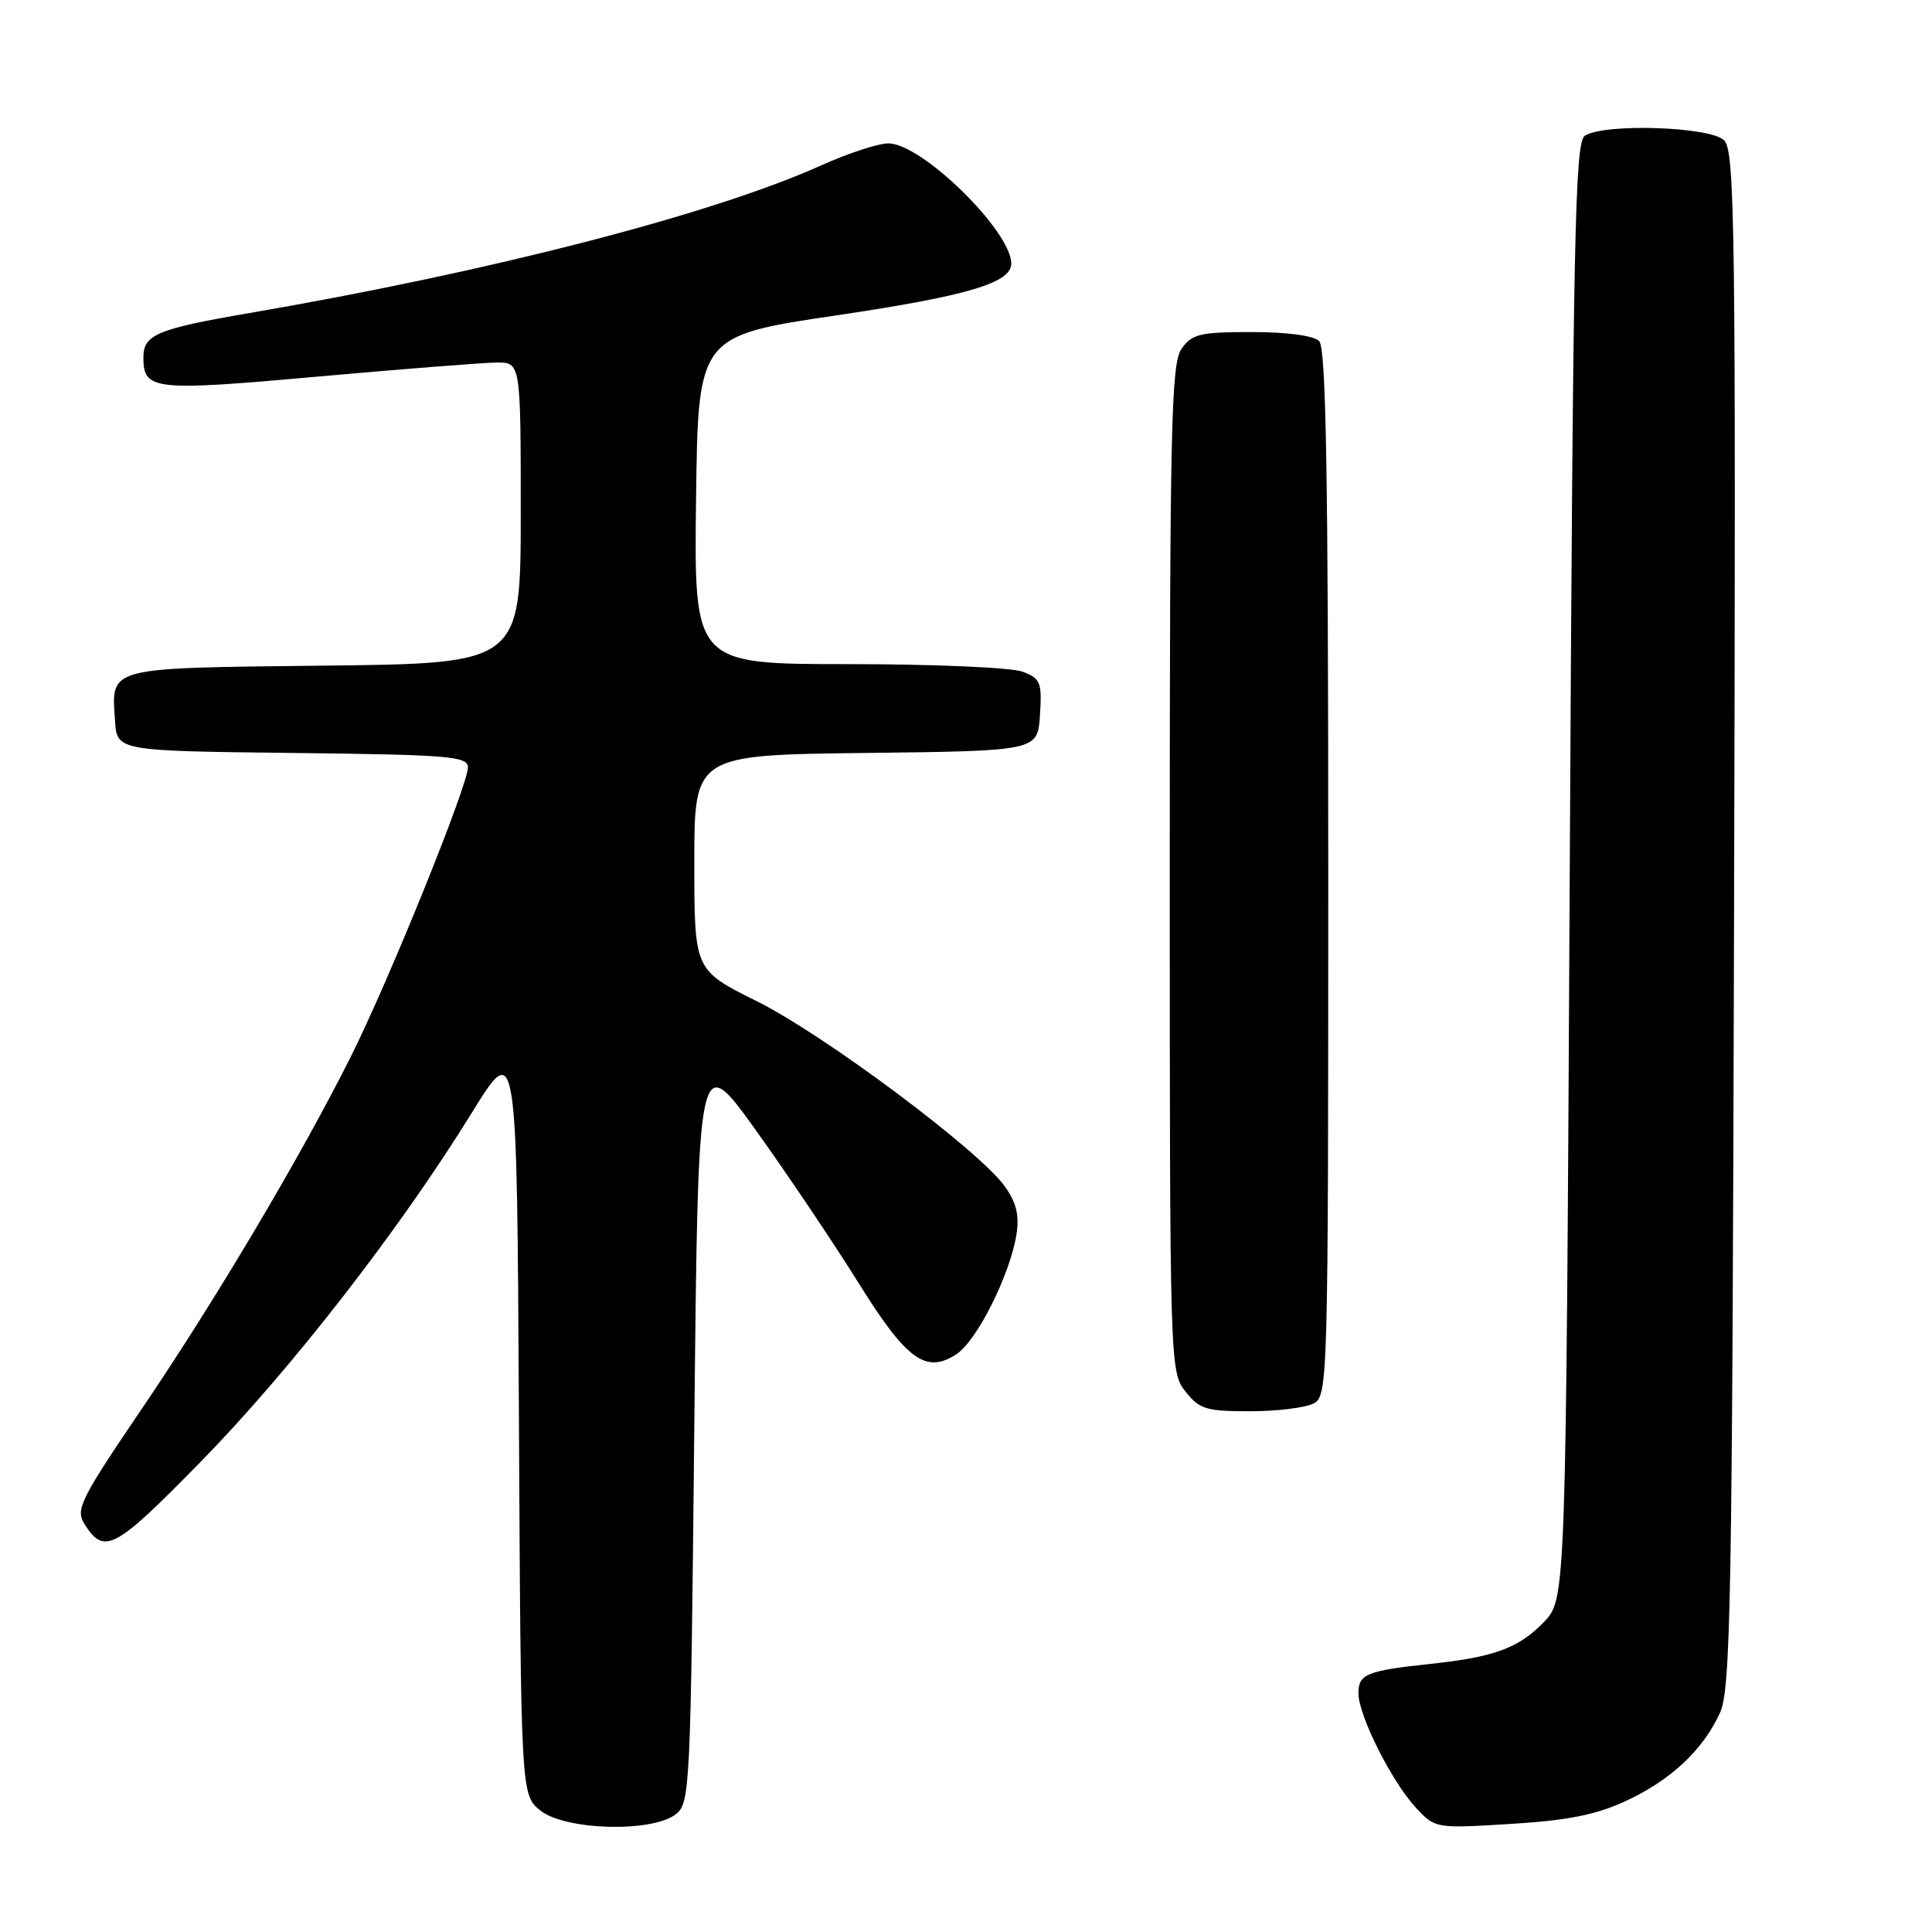 <?xml version="1.0" encoding="UTF-8" standalone="no"?>
<!DOCTYPE svg PUBLIC "-//W3C//DTD SVG 1.1//EN" "http://www.w3.org/Graphics/SVG/1.1/DTD/svg11.dtd" >
<svg xmlns="http://www.w3.org/2000/svg" xmlns:xlink="http://www.w3.org/1999/xlink" version="1.1" viewBox="0 0 256 256">
 <g >
 <path fill="currentColor"
d=" M 89.50 240.43 C 91.44 238.96 91.51 237.44 92.00 189.01 C 92.50 139.10 92.50 139.10 100.18 149.80 C 104.40 155.69 110.47 164.72 113.68 169.87 C 120.11 180.21 122.68 182.09 126.73 179.44 C 129.45 177.66 133.80 168.99 134.68 163.61 C 135.09 161.05 134.69 159.38 133.15 157.21 C 129.75 152.44 109.16 137.07 100.25 132.65 C 92.00 128.55 92.00 128.55 92.00 114.30 C 92.00 100.04 92.00 100.04 114.75 99.77 C 137.50 99.50 137.50 99.50 137.80 94.75 C 138.08 90.41 137.88 89.90 135.49 89.00 C 134.05 88.45 123.67 88.00 112.42 88.00 C 91.96 88.00 91.96 88.00 92.23 66.25 C 92.50 44.50 92.50 44.50 110.89 41.78 C 128.18 39.21 134.00 37.49 134.00 34.93 C 134.00 30.62 122.13 19.00 117.73 19.00 C 116.38 19.00 112.40 20.30 108.89 21.88 C 94.46 28.39 65.07 35.98 33.00 41.49 C 20.82 43.58 19.00 44.34 19.00 47.36 C 19.00 51.71 20.31 51.86 42.00 49.91 C 53.28 48.90 63.96 48.06 65.75 48.04 C 69.00 48.00 69.00 48.00 69.00 67.95 C 69.00 87.91 69.00 87.91 42.96 88.20 C 13.94 88.53 14.77 88.31 15.24 95.50 C 15.50 99.50 15.50 99.50 38.75 99.77 C 59.59 100.01 62.00 100.21 62.00 101.69 C 62.00 104.07 51.50 130.01 46.48 140.02 C 39.83 153.29 28.58 172.24 18.80 186.66 C 10.72 198.56 9.99 200.01 11.16 201.89 C 13.79 206.10 15.13 205.39 26.49 193.80 C 38.47 181.58 52.94 162.96 62.50 147.48 C 68.50 137.76 68.50 137.76 68.76 187.81 C 69.02 237.87 69.02 237.87 71.64 239.93 C 74.94 242.52 86.31 242.84 89.50 240.43 Z  M 215.33 238.69 C 221.35 235.91 225.62 231.93 227.89 227.00 C 229.33 223.87 229.53 212.80 229.77 121.84 C 230.02 29.91 229.89 20.04 228.45 18.59 C 226.64 16.78 212.63 16.31 210.00 17.98 C 208.69 18.81 208.44 31.10 208.00 115.40 C 207.50 211.87 207.50 211.87 204.59 214.91 C 201.26 218.38 198.03 219.57 189.50 220.48 C 181.08 221.38 180.00 221.82 180.00 224.37 C 180.00 227.31 184.40 236.06 187.62 239.54 C 190.17 242.28 190.21 242.29 200.17 241.68 C 207.65 241.23 211.46 240.47 215.33 238.69 Z  M 174.07 185.96 C 175.95 184.96 176.00 183.12 176.00 115.66 C 176.00 63.13 175.71 46.11 174.80 45.20 C 174.07 44.47 170.55 44.00 165.86 44.00 C 158.99 44.00 157.94 44.25 156.56 46.22 C 155.19 48.18 155.00 56.39 155.00 115.09 C 155.00 180.99 155.02 181.76 157.07 184.37 C 158.93 186.73 159.81 187.00 165.64 187.00 C 169.21 187.00 173.00 186.53 174.07 185.96 Z "/>
</g>
</svg>